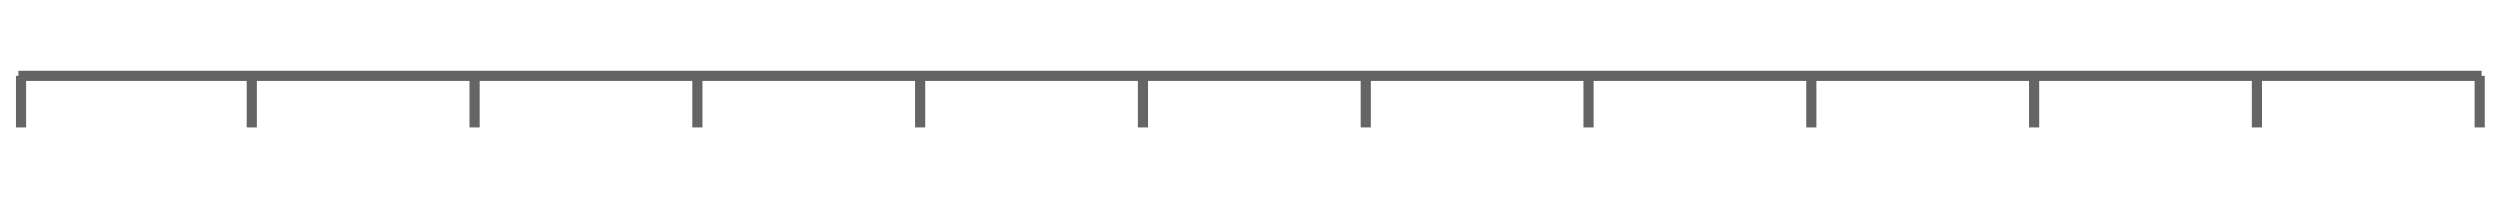 <?xml version="1.0" encoding="utf-8"?>
<!-- Generator: Adobe Illustrator 16.0.0, SVG Export Plug-In . SVG Version: 6.00 Build 0)  -->
<!DOCTYPE svg PUBLIC "-//W3C//DTD SVG 1.1//EN" "http://www.w3.org/Graphics/SVG/1.1/DTD/svg11.dtd">
<svg version="1.1" id="Layer_1" xmlns="http://www.w3.org/2000/svg" xmlns:xlink="http://www.w3.org/1999/xlink" x="0px" y="0px"
	 width="246px" height="20px" viewBox="0 0 246 20" style="enable-background:new 0 0 246 20;" xml:space="preserve">
<g>
	<line style="fill:none;stroke:#646565;stroke-miterlimit:10;" x1="244.193" y1="7.463" x2="1.809" y2="7.463"/>
	<line style="fill:none;stroke:#646565;stroke-miterlimit:10;" x1="244" y1="7.463" x2="244" y2="12.539"/>
	<line style="fill:none;stroke:#646565;stroke-miterlimit:10;" x1="222.08" y1="7.463" x2="222.08" y2="12.539"/>
	<line style="fill:none;stroke:#646565;stroke-miterlimit:10;" x1="200.158" y1="7.463" x2="200.158" y2="12.539"/>
	<line style="fill:none;stroke:#646565;stroke-miterlimit:10;" x1="178.234" y1="7.463" x2="178.234" y2="12.539"/>
	<line style="fill:none;stroke:#646565;stroke-miterlimit:10;" x1="156.312" y1="7.463" x2="156.312" y2="12.539"/>
	<line style="fill:none;stroke:#646565;stroke-miterlimit:10;" x1="134.391" y1="7.463" x2="134.391" y2="12.539"/>
	<line style="fill:none;stroke:#646565;stroke-miterlimit:10;" x1="112.467" y1="7.463" x2="112.467" y2="12.539"/>
	<line style="fill:none;stroke:#646565;stroke-miterlimit:10;" x1="90.543" y1="7.463" x2="90.543" y2="12.539"/>
	<line style="fill:none;stroke:#646565;stroke-miterlimit:10;" x1="68.623" y1="7.463" x2="68.623" y2="12.539"/>
	<line style="fill:none;stroke:#646565;stroke-miterlimit:10;" x1="46.699" y1="7.463" x2="46.699" y2="12.539"/>
	<line style="fill:none;stroke:#646565;stroke-miterlimit:10;" x1="24.775" y1="7.463" x2="24.775" y2="12.539"/>
	<line style="fill:none;stroke:#646565;stroke-miterlimit:10;" x1="2.07" y1="7.463" x2="2.07" y2="12.539"/>
</g>
</svg>
